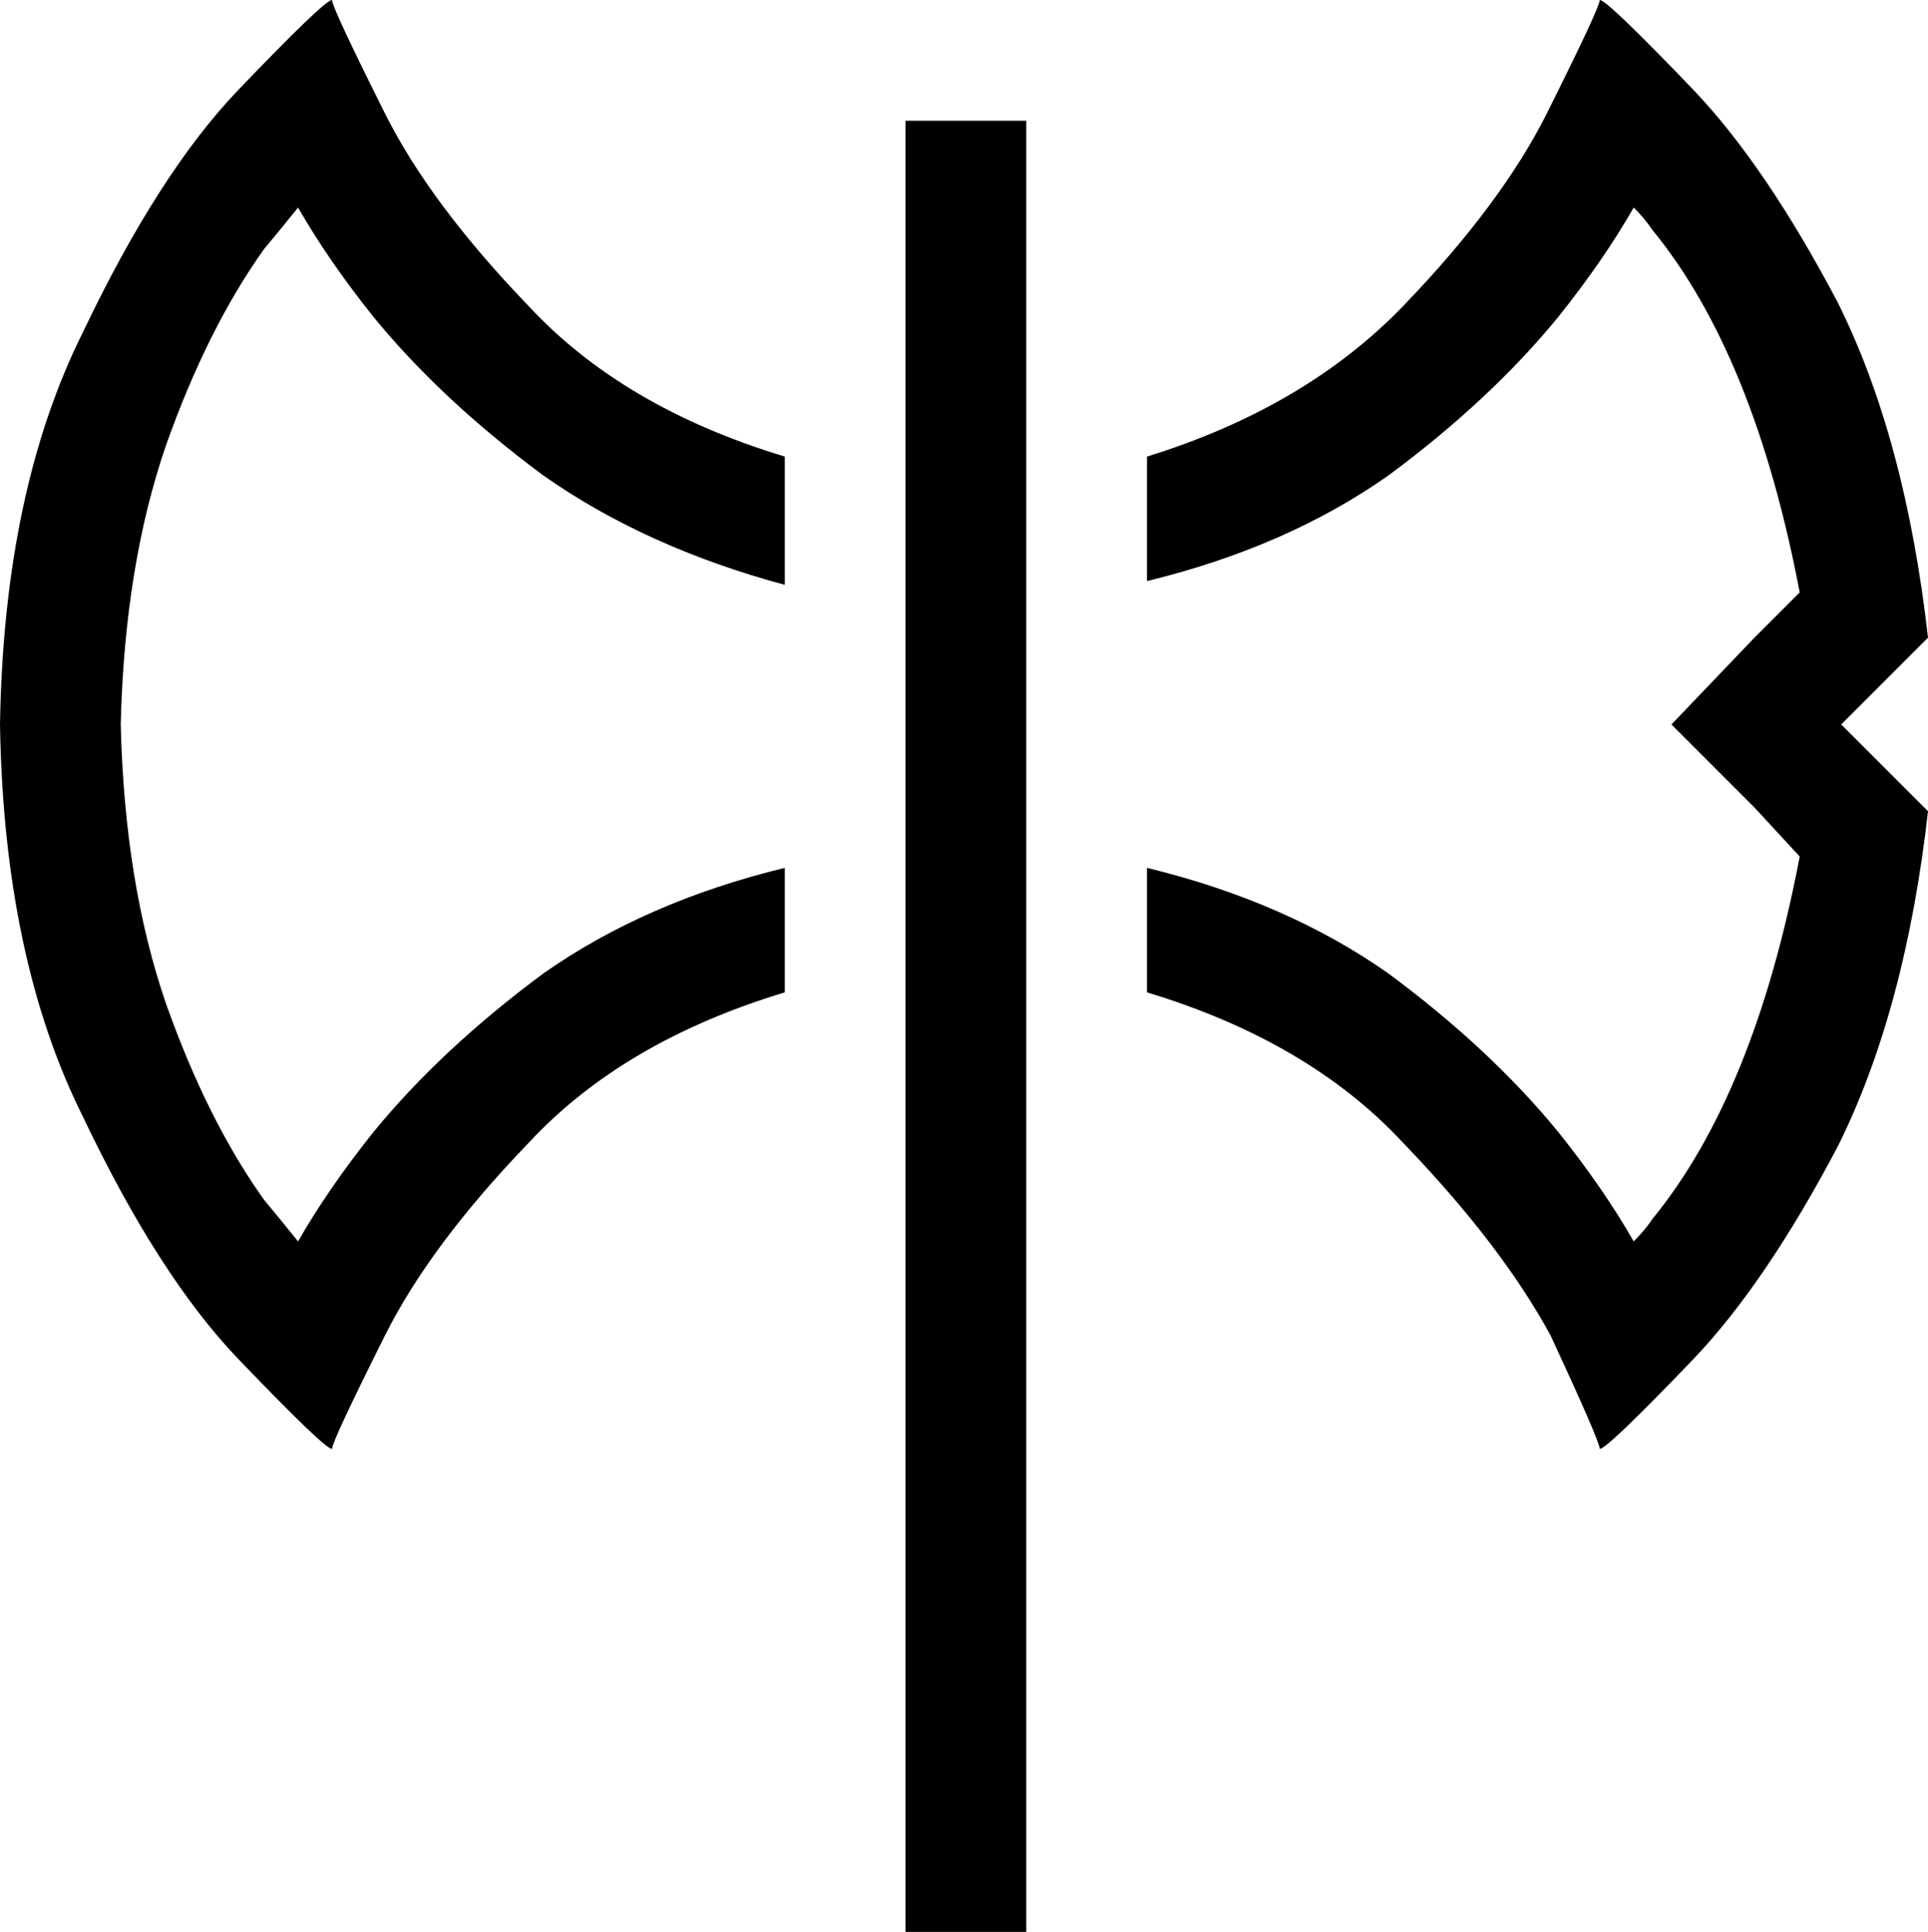 <svg xmlns="http://www.w3.org/2000/svg" viewBox="0 0 511 512">
    <path d="M 511 169 L 488 192 L 511 215 L 511 215 Q 505 268 487 304 Q 468 340 449 360 Q 426 384 424 384 Q 424 384 424 384 Q 424 382 411 354 Q 398 330 372 303 Q 347 276 304 263 L 304 230 Q 341 239 368 258 Q 395 278 413 300 Q 425 315 433 329 Q 436 326 438 323 Q 465 290 477 227 L 465 214 L 443 192 L 465 169 L 477 157 Q 465 94 438 61 Q 436 58 433 55 Q 425 69 413 84 Q 395 106 368 126 Q 341 145 304 154 L 304 121 Q 346 108 372 81 Q 398 54 410 30 Q 424 2 424 0 Q 426 0 449 24 Q 468 44 487 80 Q 505 116 511 169 L 511 169 L 511 169 Z M 102 30 Q 114 54 140 81 L 140 81 Q 165 108 208 121 L 208 155 Q 171 145 144 126 Q 117 106 99 84 Q 87 69 79 55 Q 75 60 70 66 Q 55 87 44 118 Q 33 150 32 192 Q 33 234 44 266 Q 55 297 70 318 Q 75 324 79 329 Q 87 315 99 300 Q 117 278 144 258 Q 171 239 208 230 L 208 263 Q 165 276 140 303 Q 114 330 102 354 Q 88 382 88 384 Q 88 384 88 384 Q 86 384 63 360 Q 42 338 22 296 Q 1 254 0 192 Q 1 130 22 88 Q 42 46 63 24 Q 86 0 88 0 Q 88 2 102 30 L 102 30 Z M 272 48 L 272 496 L 272 512 L 240 512 L 240 496 L 240 48 L 240 32 L 272 32 L 272 48 L 272 48 Z"/>
</svg>

